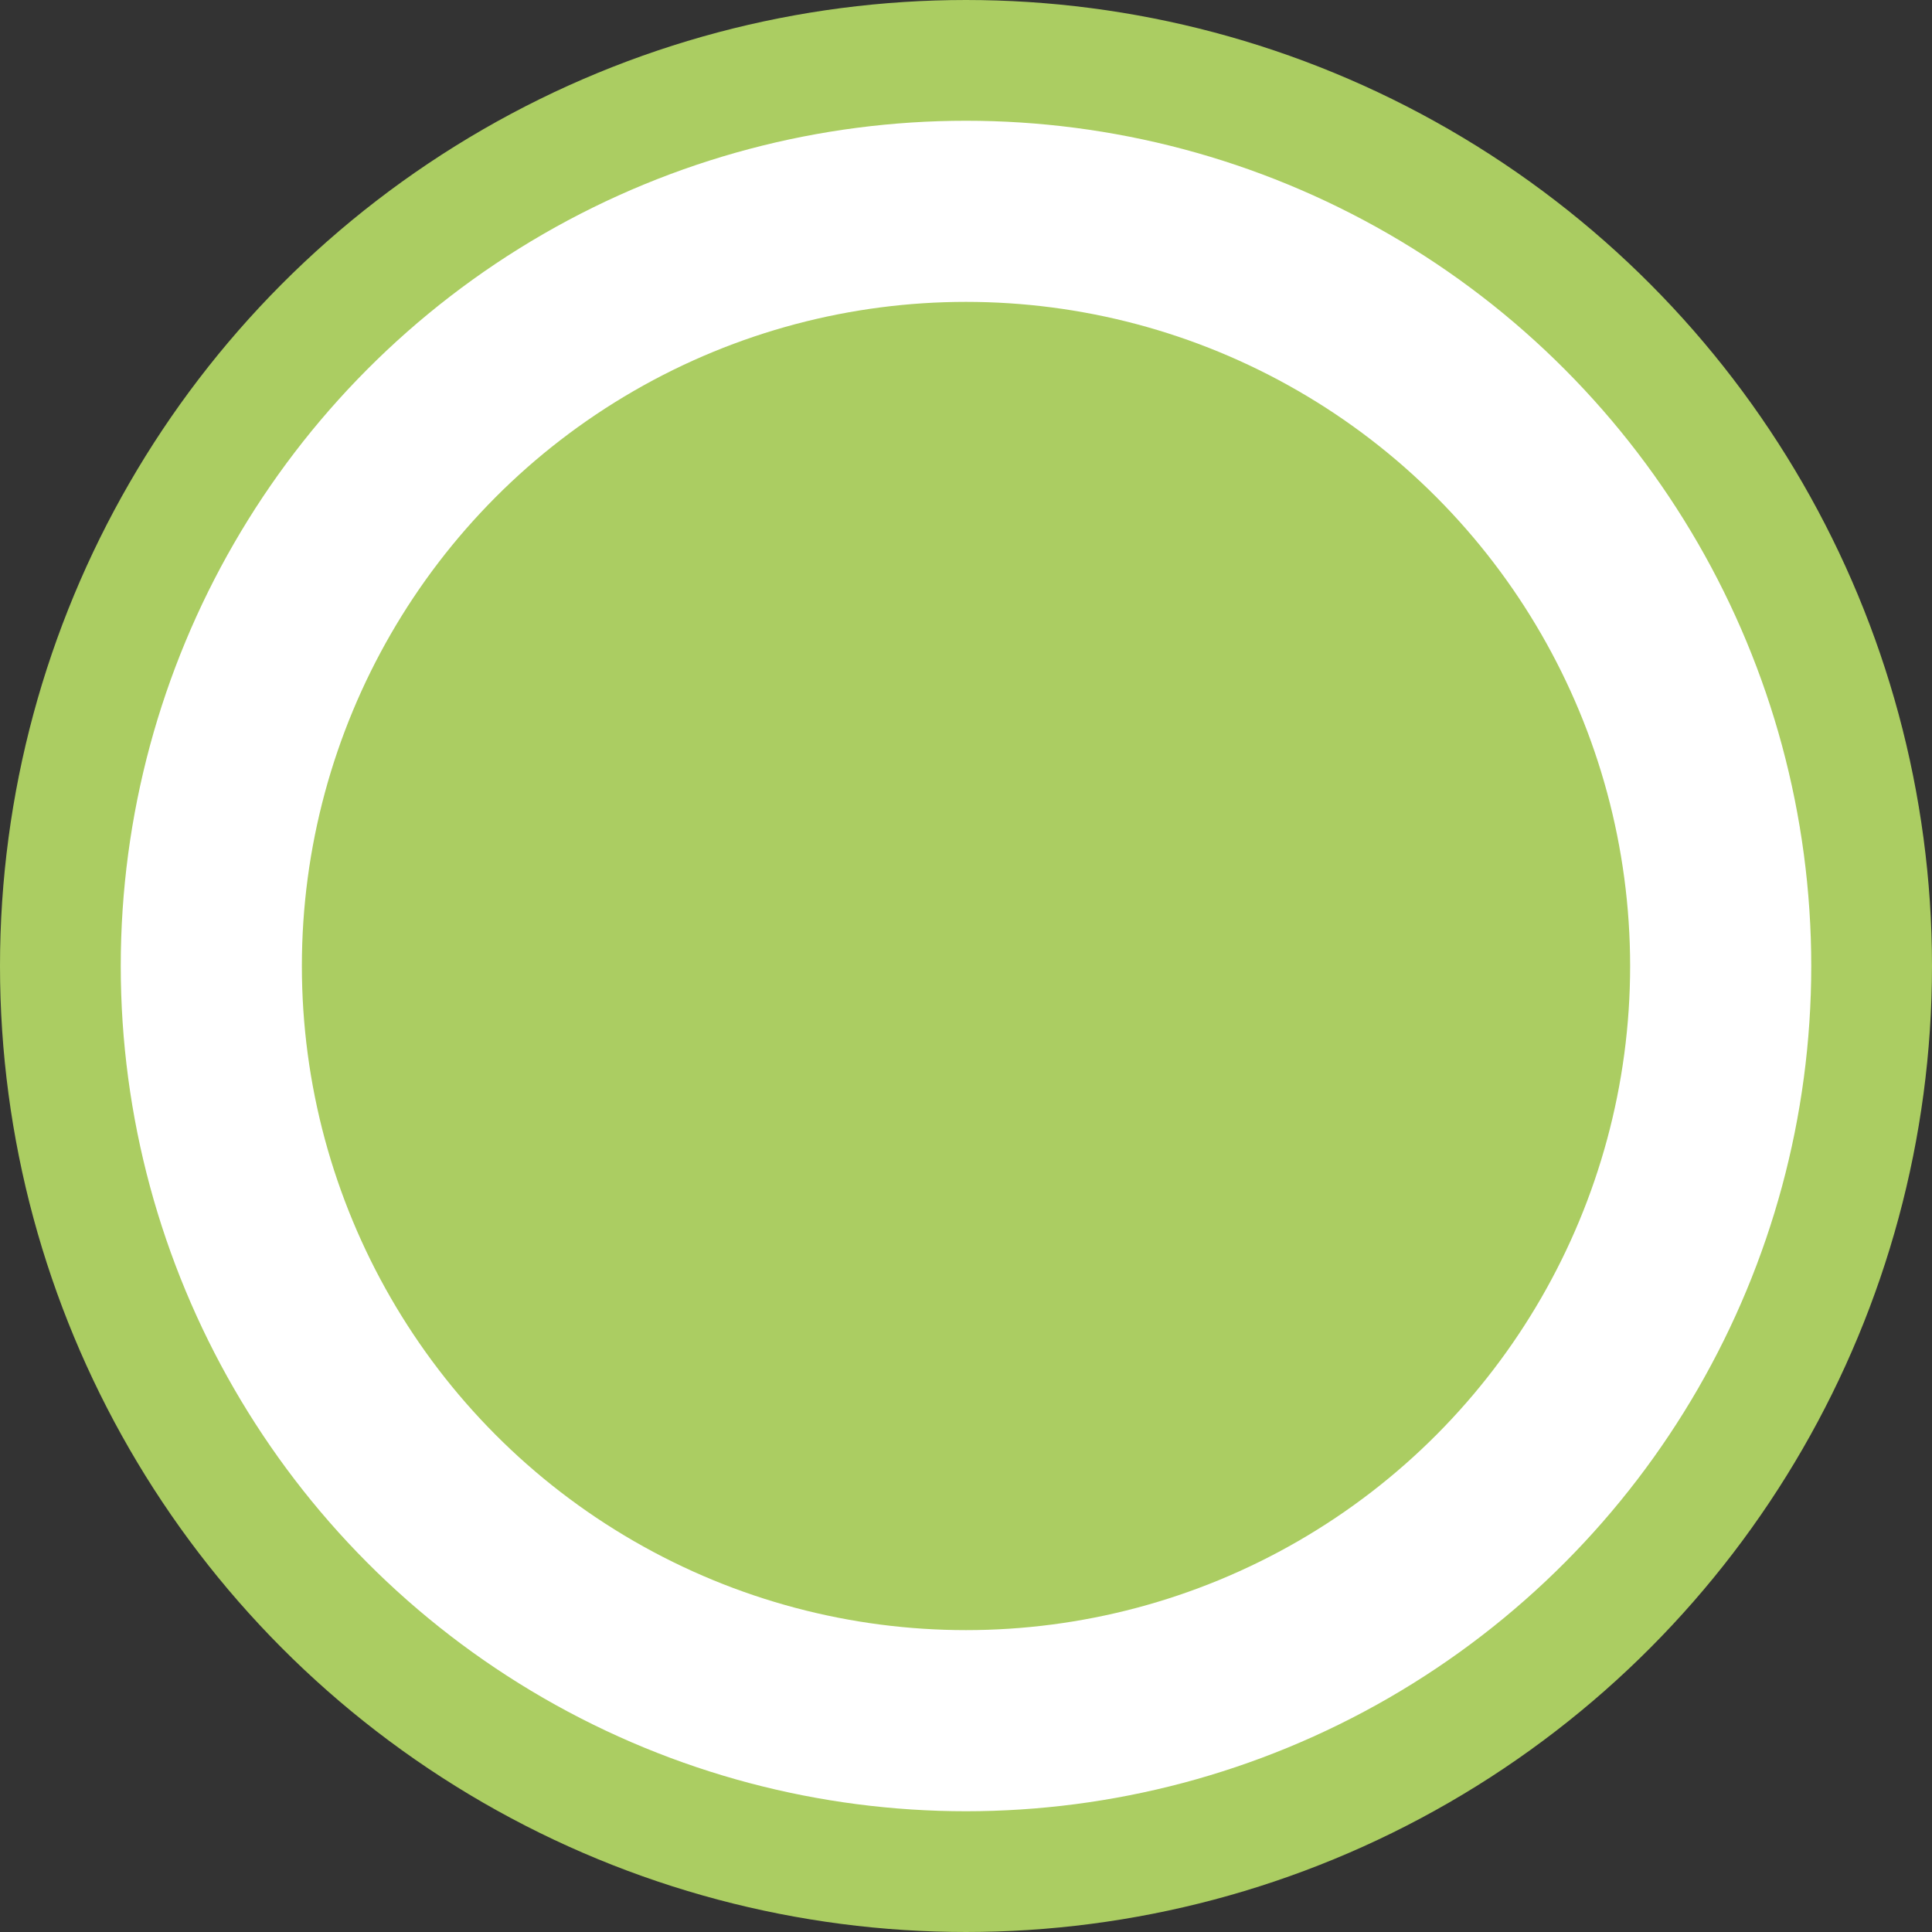 <svg width="20" height="20" viewBox="0 0 20 20" fill="none" xmlns="http://www.w3.org/2000/svg">
<rect x="0" y="0" width="20" height="20" fill="#333333" stroke="none"/>
<circle cx="10" cy="10" r="9.375" fill="white" stroke="#ABCD62" stroke-width="1.25"/>
<circle cx="10" cy="10" r="6.875" fill="#ABCD62"/>
</svg>
